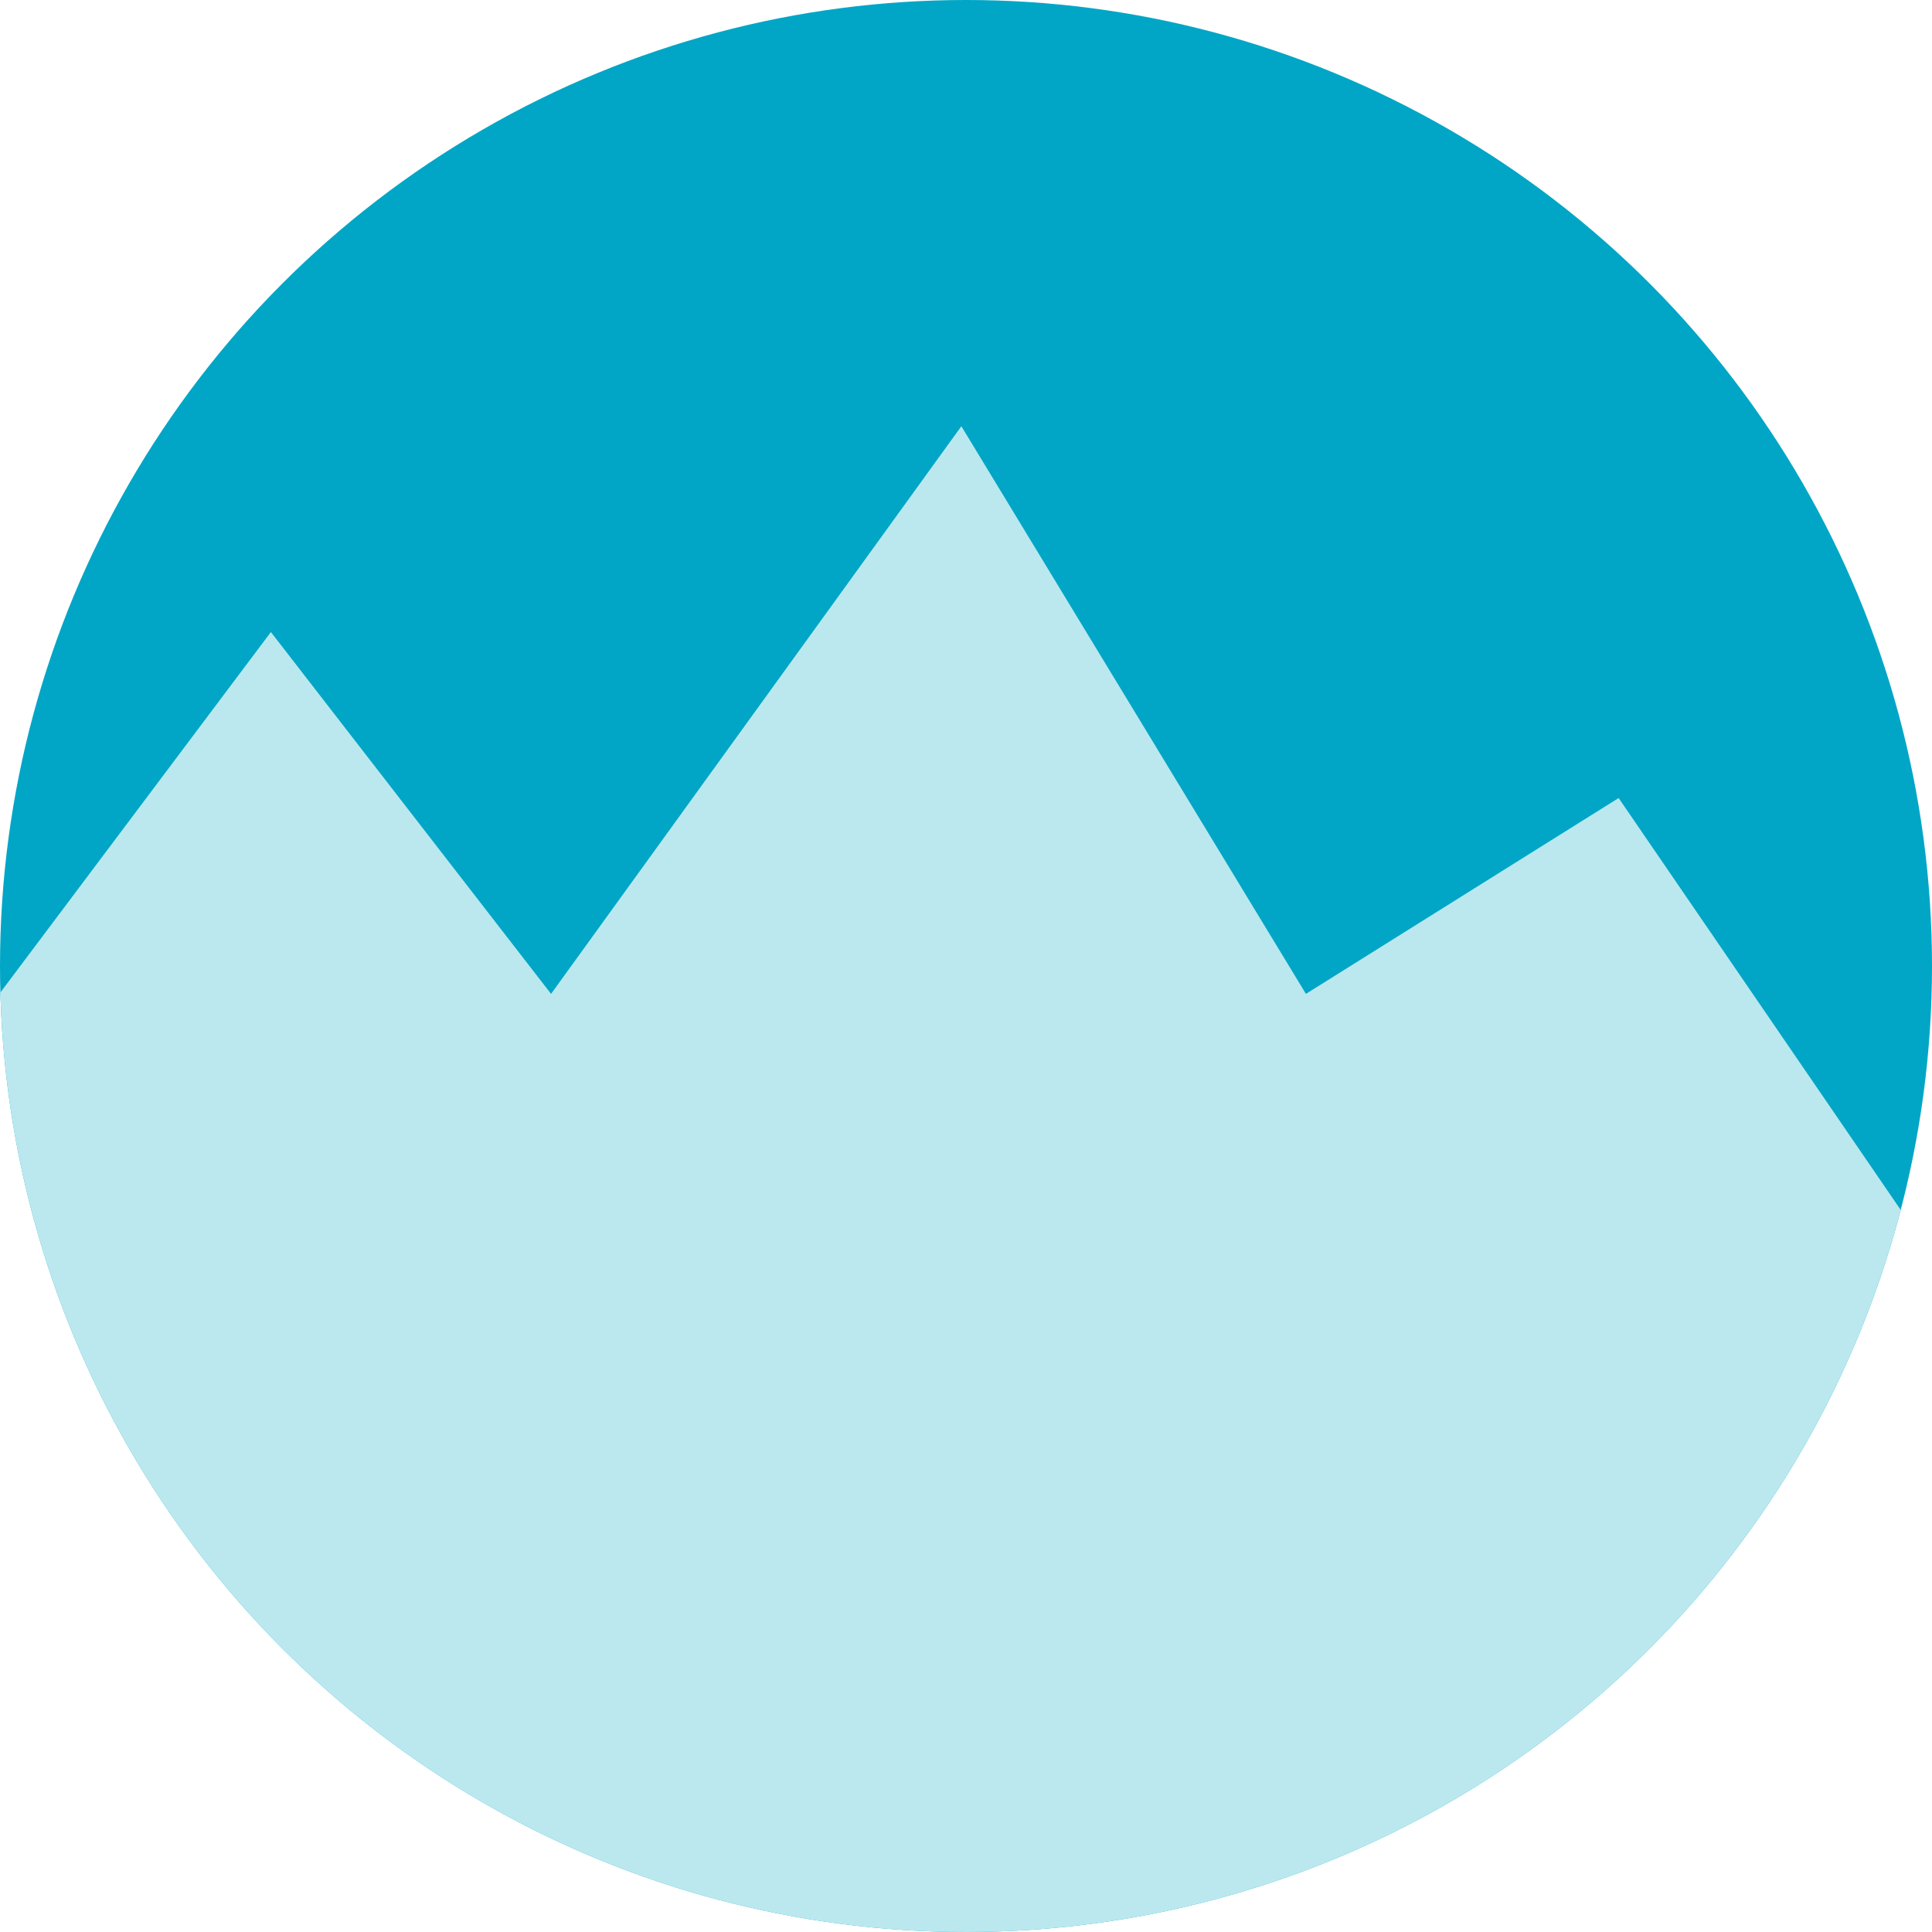 <?xml version="1.0" encoding="utf-8"?>
<!-- Generator: Adobe Illustrator 18.0.0, SVG Export Plug-In . SVG Version: 6.00 Build 0)  -->
<!DOCTYPE svg PUBLIC "-//W3C//DTD SVG 1.1//EN" "http://www.w3.org/Graphics/SVG/1.1/DTD/svg11.dtd">
<svg version="1.1" id="Layer_1" xmlns="http://www.w3.org/2000/svg" xmlns:xlink="http://www.w3.org/1999/xlink" x="0px" y="0px"
	 viewBox="0 0 291 291" enable-background="new 0 0 291 291" xml:space="preserve">
<g id="Slowenien">
	<circle fill="#01A6C6" cx="145.5" cy="145.5" r="145.5"/>
	<g>
		<defs>
			<circle id="SVGID_69_" cx="145.5" cy="145.5" r="145.5"/>
		</defs>
		<clipPath id="SVGID_2_">
			<use xlink:href="#SVGID_69_"  overflow="visible"/>
		</clipPath>
		<polygon clip-path="url(#SVGID_2_)" fill="#BBE8EF" points="-0.1,149.7 40.8,95.2 83,149.7 144.8,64.2 196.7,149.7 243.8,120.2 
			320.5,232.2 244.2,439.2 -78.2,439.2 		"/>
	</g>
</g>
</svg>
